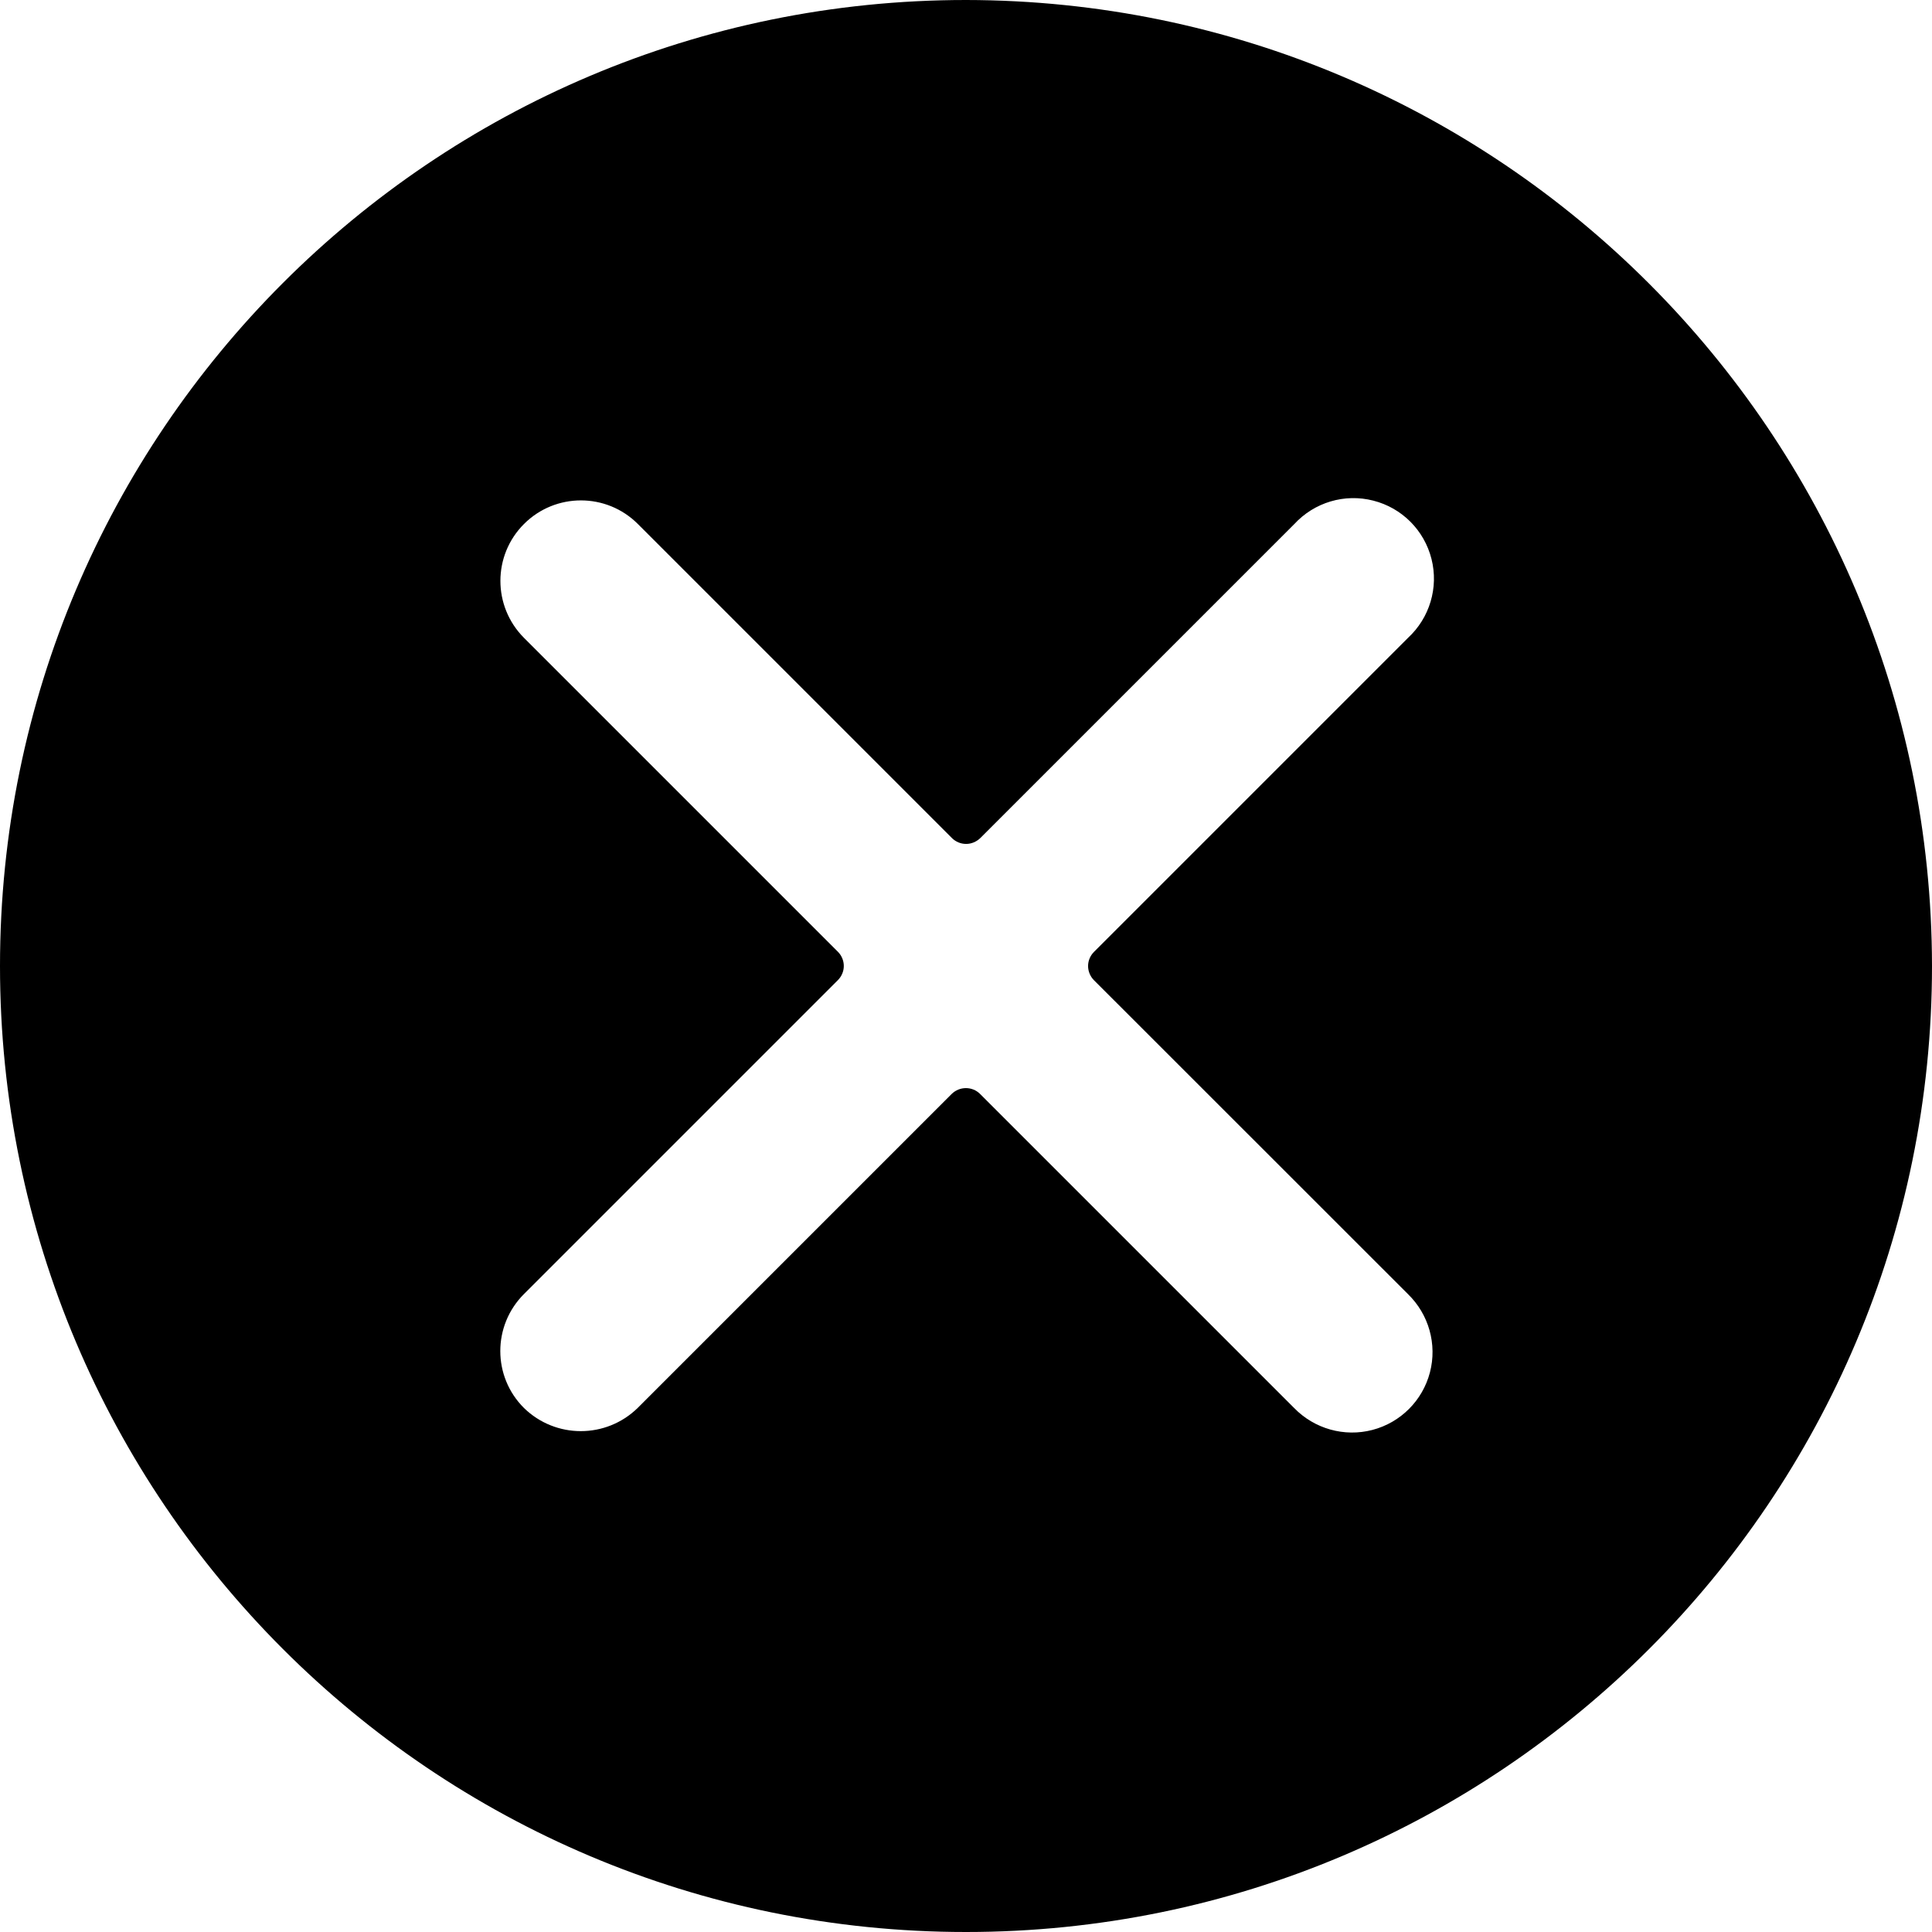 <svg viewBox="0 0 16 16" xmlns="http://www.w3.org/2000/svg">
<path fill-rule="evenodd" clip-rule="evenodd" d="M0 8C0 3.582 3.582 0 8 0C12.416 0.005 15.995 3.584 16 8C16 12.418 12.418 16 8 16C3.582 16 0 12.418 0 8ZM11.842 11.366C11.903 11.133 11.833 10.885 11.66 10.717L9.06 8.118C9.029 8.087 9.011 8.044 9.011 8C9.011 7.956 9.029 7.914 9.06 7.883L11.66 5.283C11.84 5.117 11.915 4.866 11.855 4.629C11.795 4.391 11.61 4.206 11.373 4.146C11.136 4.085 10.885 4.16 10.719 4.34L8.119 6.94C8.087 6.971 8.045 6.989 8.001 6.989C7.956 6.989 7.914 6.971 7.883 6.94L5.283 4.34C5.023 4.079 4.6 4.079 4.34 4.339C4.079 4.599 4.079 5.021 4.339 5.282L6.939 7.882C6.97 7.913 6.988 7.955 6.988 8C6.988 8.044 6.97 8.086 6.939 8.117L4.339 10.717C4.078 10.978 4.078 11.4 4.339 11.66C4.601 11.916 5.019 11.916 5.281 11.66L7.881 9.06C7.947 8.995 8.052 8.995 8.117 9.06L10.717 11.66C10.885 11.833 11.133 11.903 11.366 11.842C11.599 11.781 11.781 11.599 11.842 11.366Z" />
</svg>
